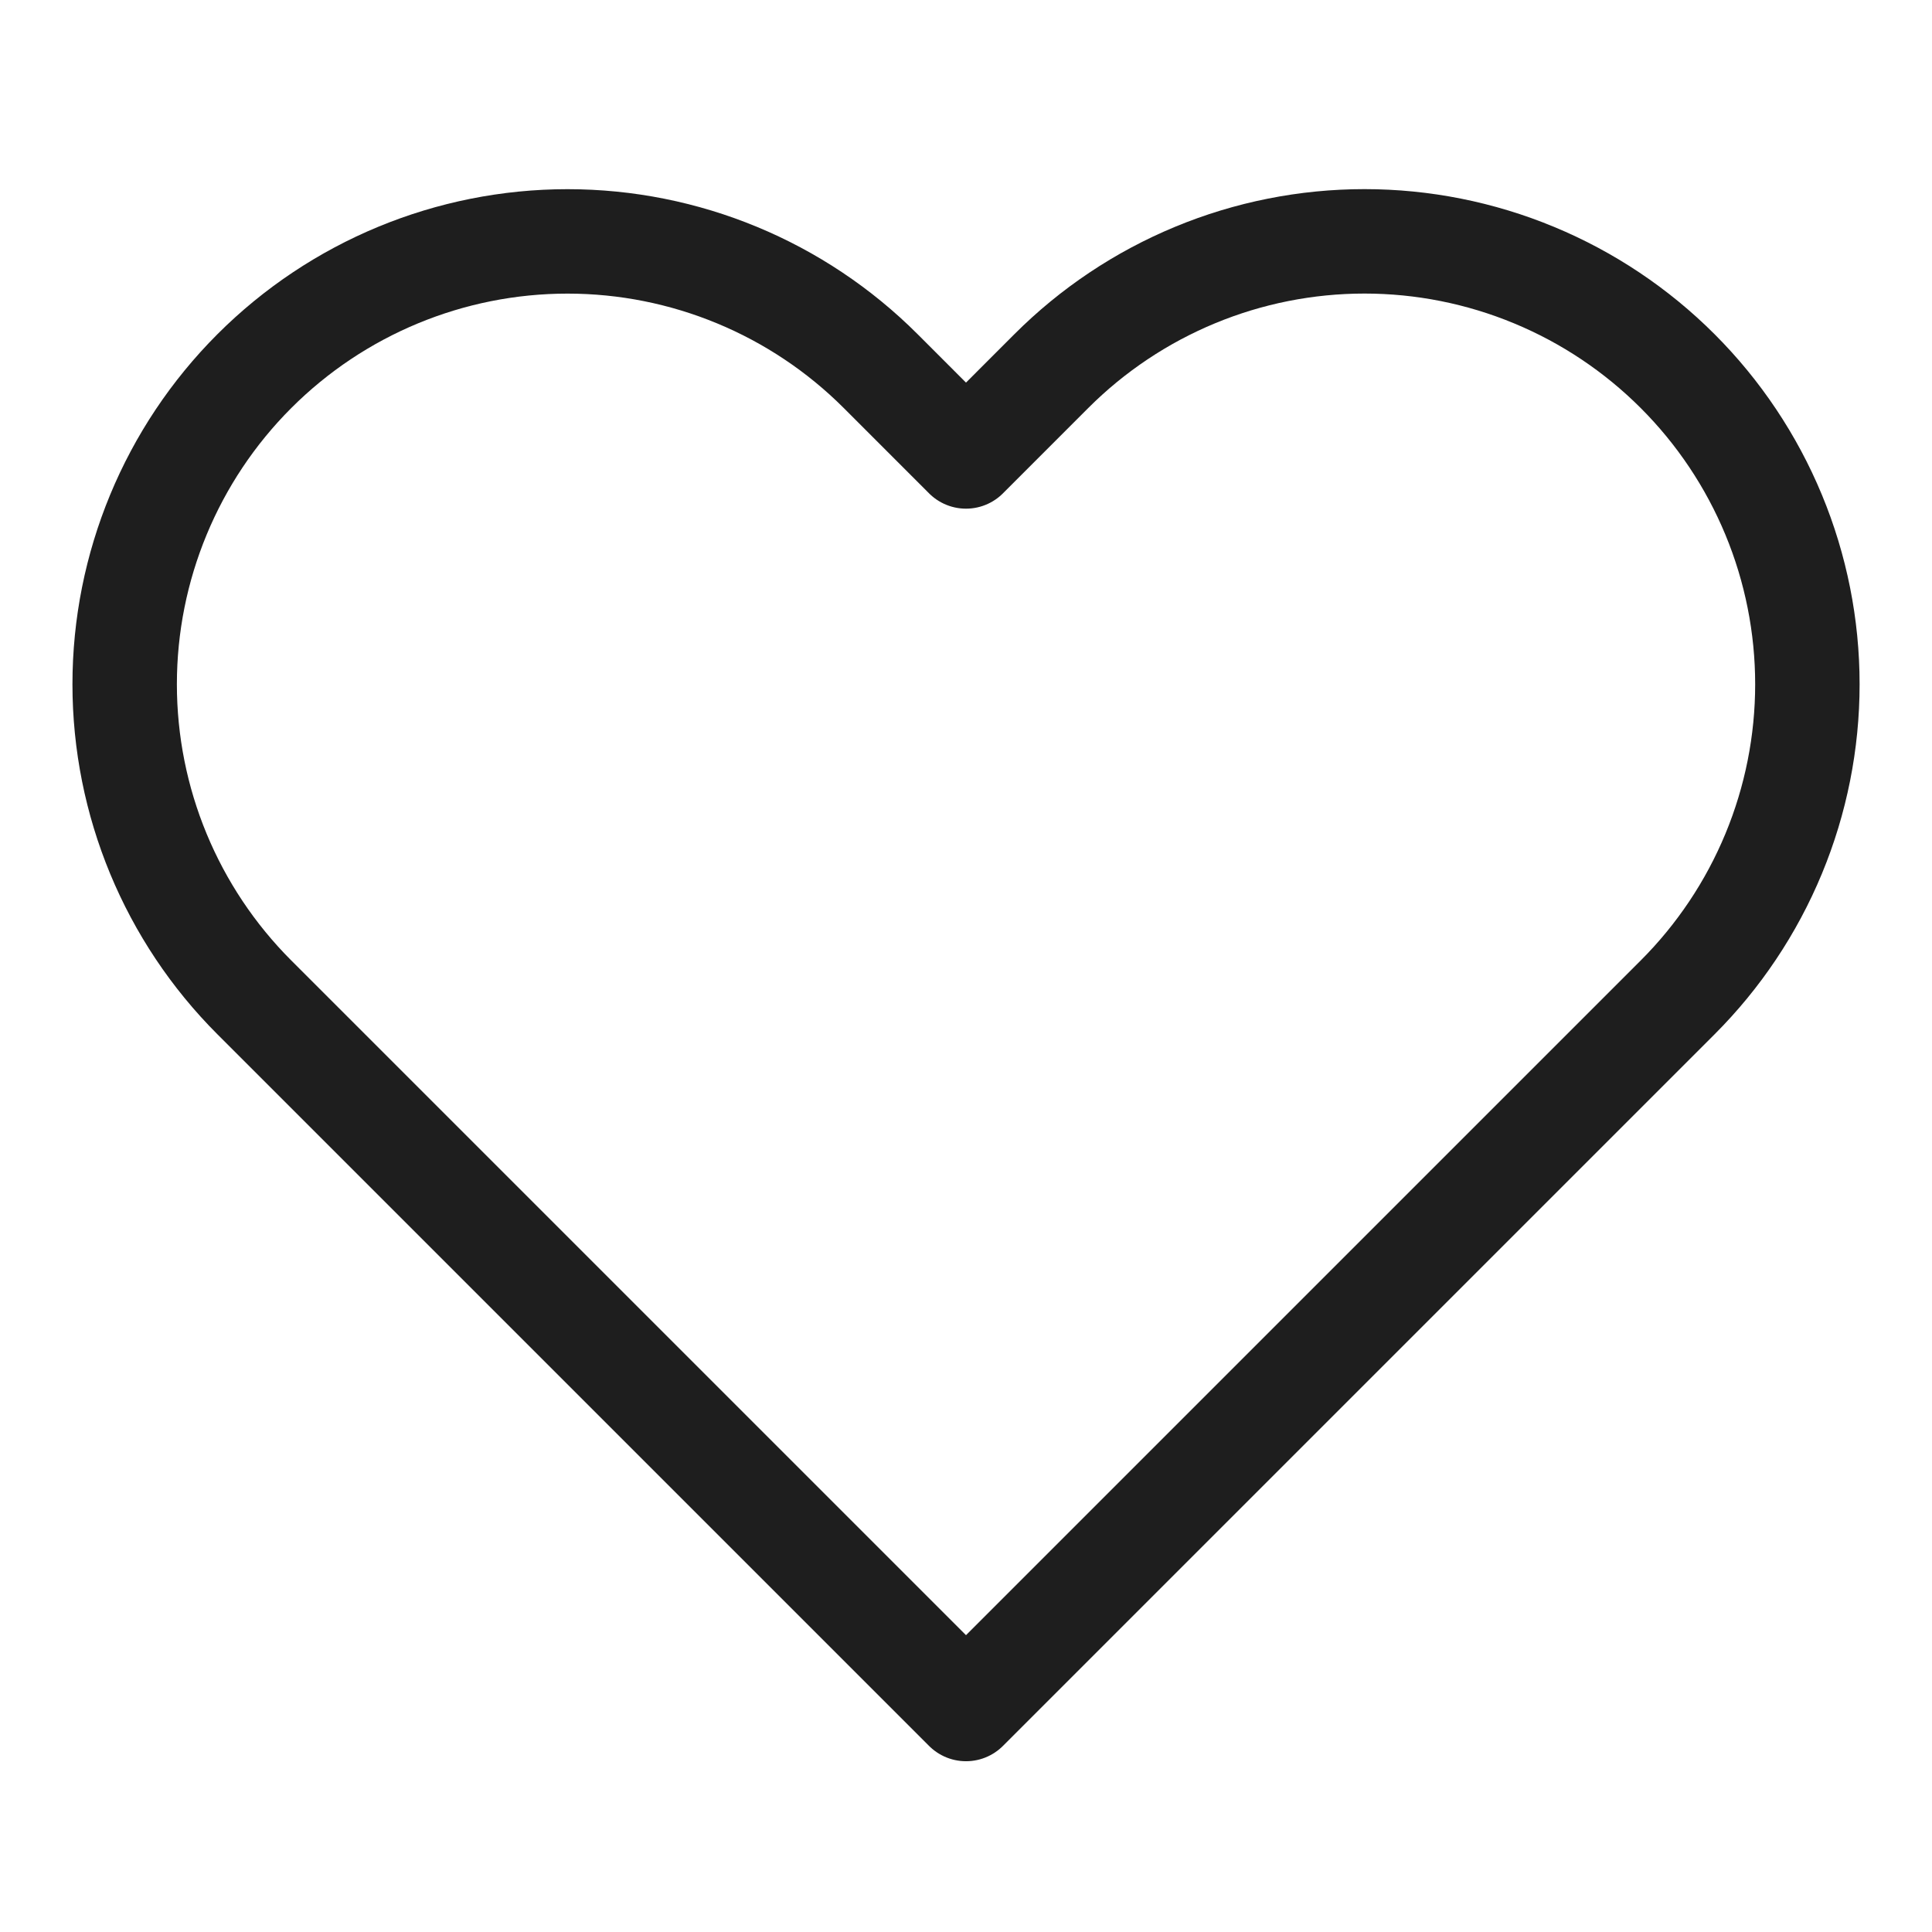 <svg width="74" height="74" viewBox="0 0 74 74" fill="none" xmlns="http://www.w3.org/2000/svg">
<path d="M64.257 14.214C62.682 12.639 60.812 11.389 58.754 10.536C56.696 9.683 54.49 9.244 52.263 9.244C50.035 9.244 47.829 9.683 45.771 10.536C43.713 11.389 41.843 12.639 40.268 14.214L37 17.483L33.732 14.214C30.551 11.033 26.236 9.246 21.738 9.246C17.239 9.246 12.924 11.033 9.743 14.214C6.562 17.395 4.775 21.71 4.775 26.208C4.775 30.707 6.562 35.022 9.743 38.203L37 65.459L64.257 38.203C65.832 36.628 67.082 34.758 67.935 32.7C68.788 30.642 69.227 28.436 69.227 26.208C69.227 23.981 68.788 21.775 67.935 19.717C67.082 17.659 65.832 15.789 64.257 14.214Z" stroke="#1E1E1E" stroke-width="4" stroke-linecap="round" stroke-linejoin="round"/>
</svg>
